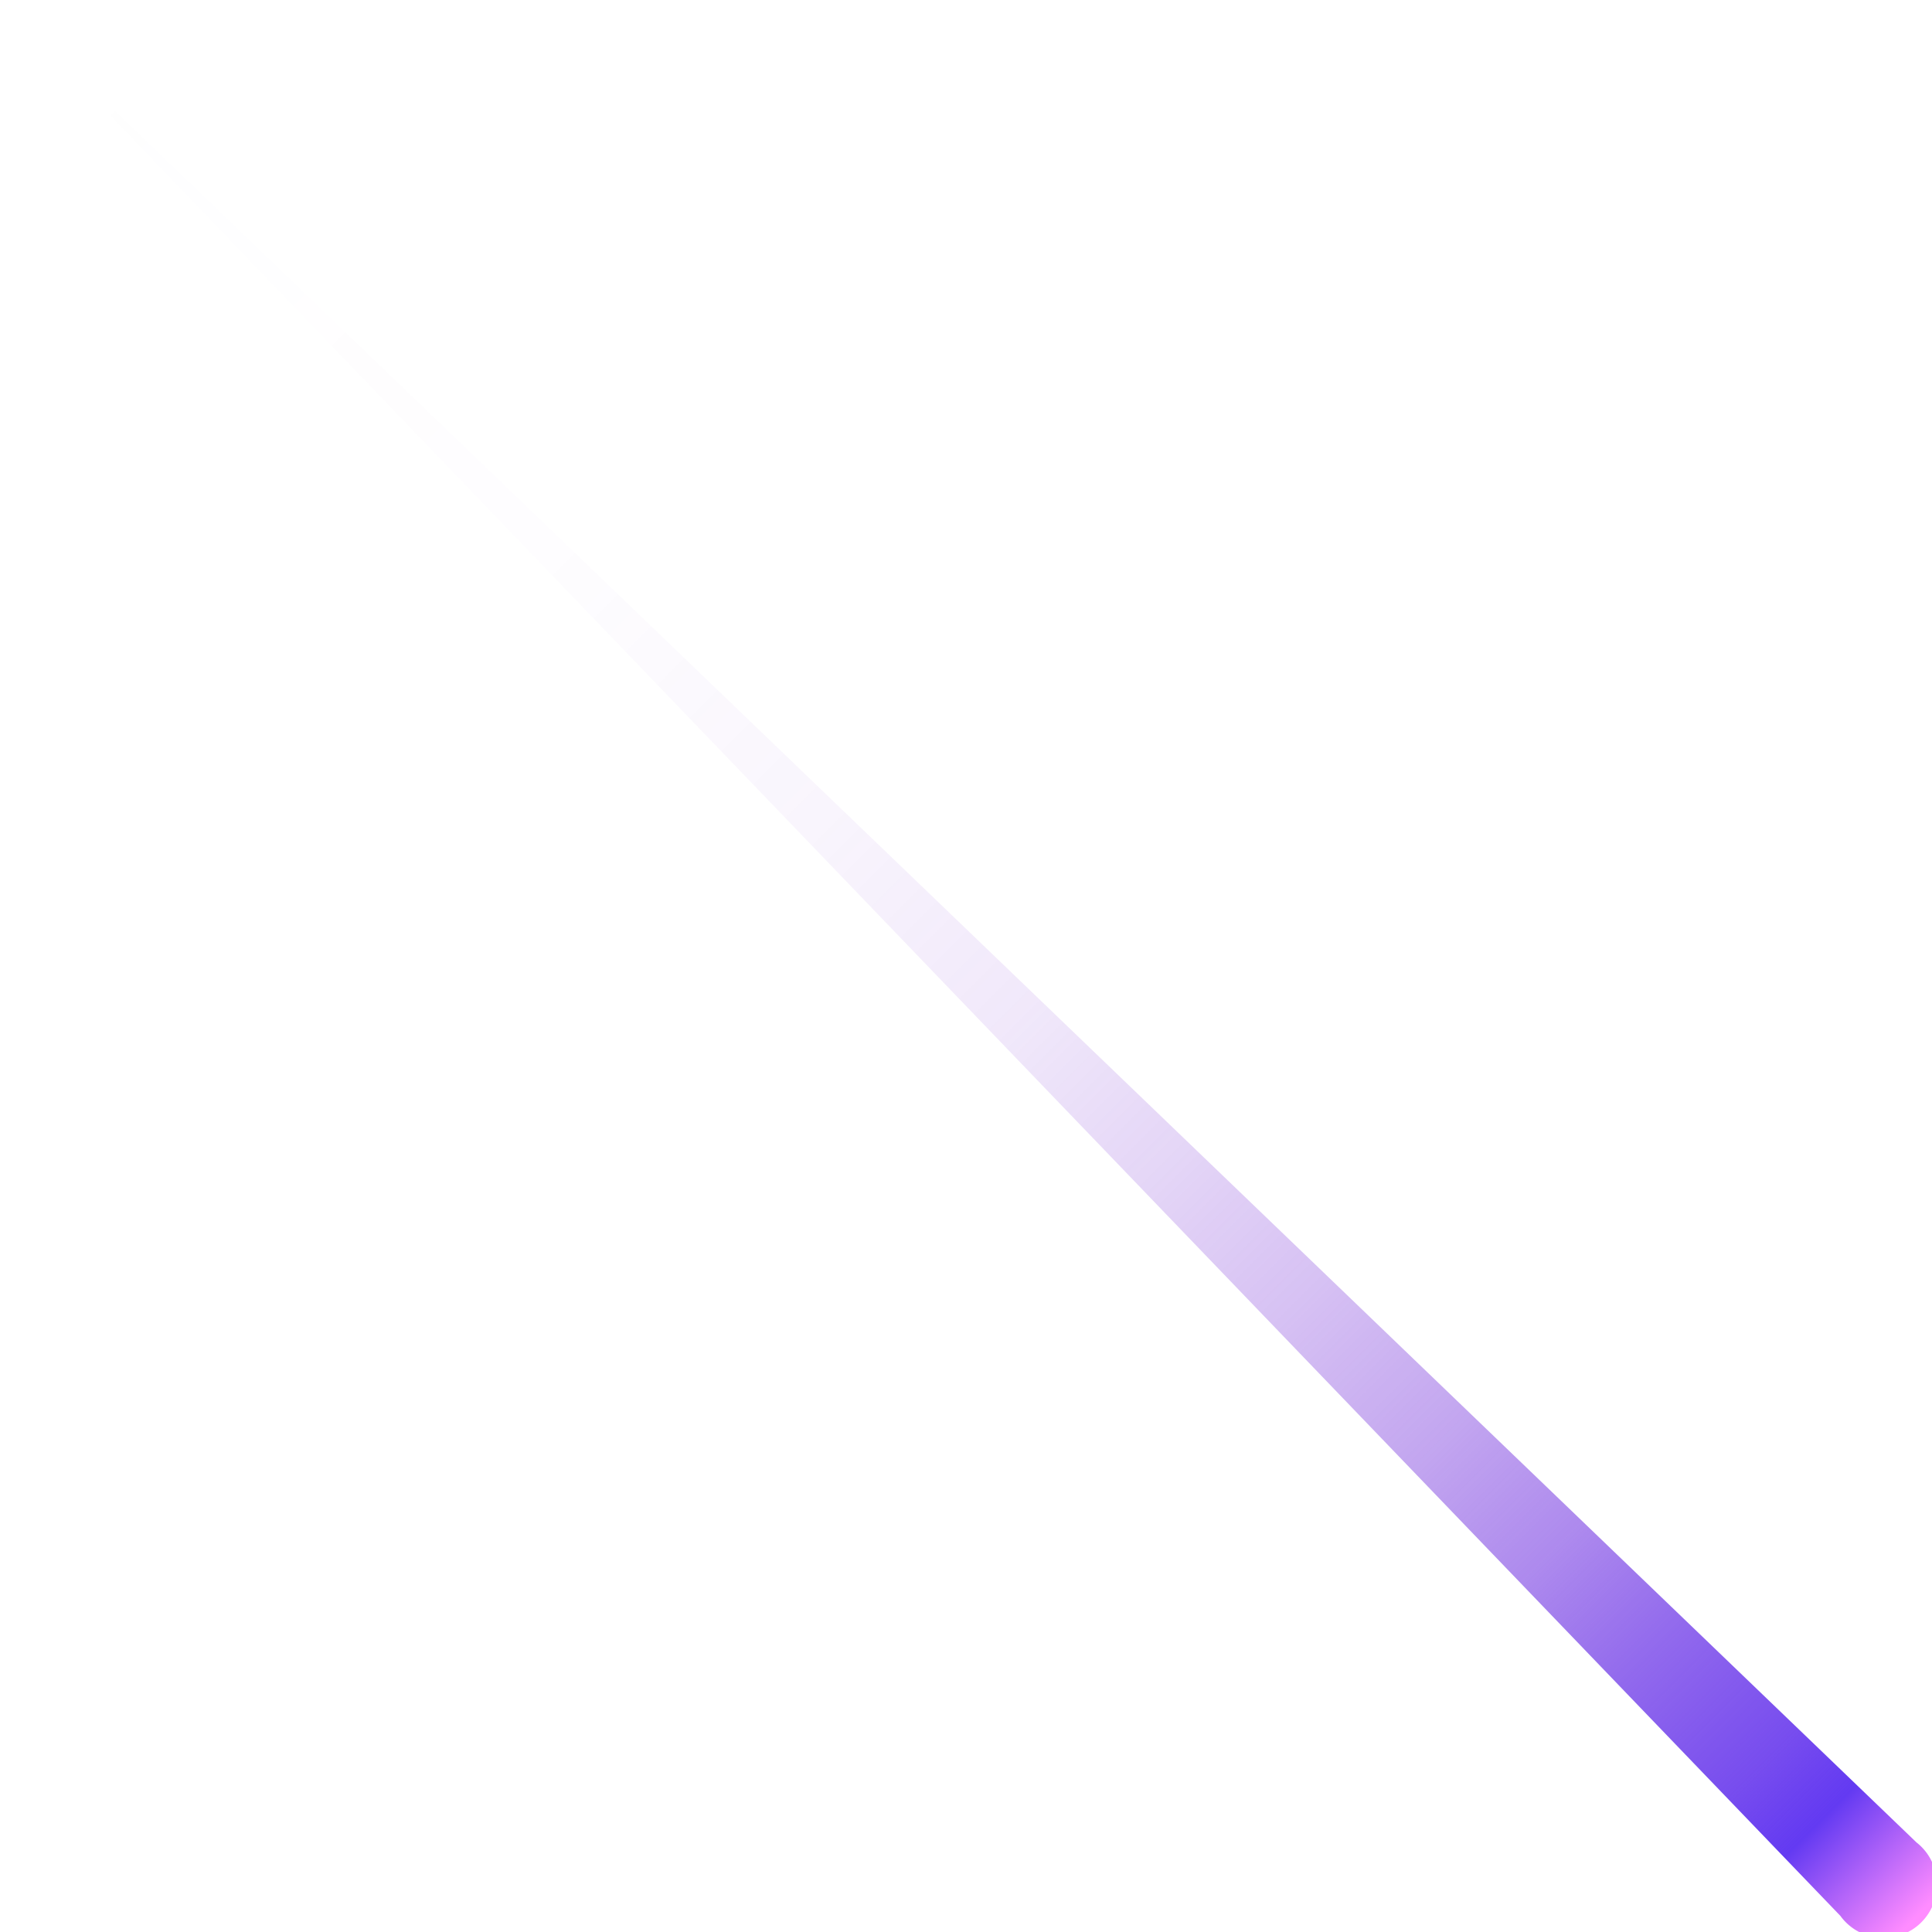 <svg id="Layer_1" data-name="Layer 1" xmlns="http://www.w3.org/2000/svg" xmlns:xlink="http://www.w3.org/1999/xlink" viewBox="0 0 108.53 108.53"><defs><style>.cls-1{fill:url(#linear-gradient);}</style><linearGradient id="linear-gradient" x1="988.94" y1="593.2" x2="1096.59" y2="485.55" gradientTransform="matrix(-1, 0, 0, 1, 2002.64, 0)" gradientUnits="userSpaceOnUse"><stop offset="0" stop-color="#ff8cff"/><stop offset="0.05" stop-color="#633af2"/><stop offset="0.08" stop-color="#6332ec" stop-opacity="0.87"/><stop offset="0.14" stop-color="#6228e5" stop-opacity="0.69"/><stop offset="0.19" stop-color="#621ede" stop-opacity="0.52"/><stop offset="0.25" stop-color="#6116d7" stop-opacity="0.38"/><stop offset="0.32" stop-color="#610fd2" stop-opacity="0.26"/><stop offset="0.39" stop-color="#600ace" stop-opacity="0.17"/><stop offset="0.47" stop-color="#6005cb" stop-opacity="0.09"/><stop offset="0.57" stop-color="#6002c9" stop-opacity="0.04"/><stop offset="0.7" stop-color="#6001c7" stop-opacity="0.01"/><stop offset="1" stop-color="#6000c7" stop-opacity="0"/></linearGradient></defs><path class="cls-1" d="M906,485.54l103.42,107.62a3,3,0,1,0,4.28-4.12S906.11,485.61,906,485.54Z" transform="translate(-906.04 -485.54)"/></svg>